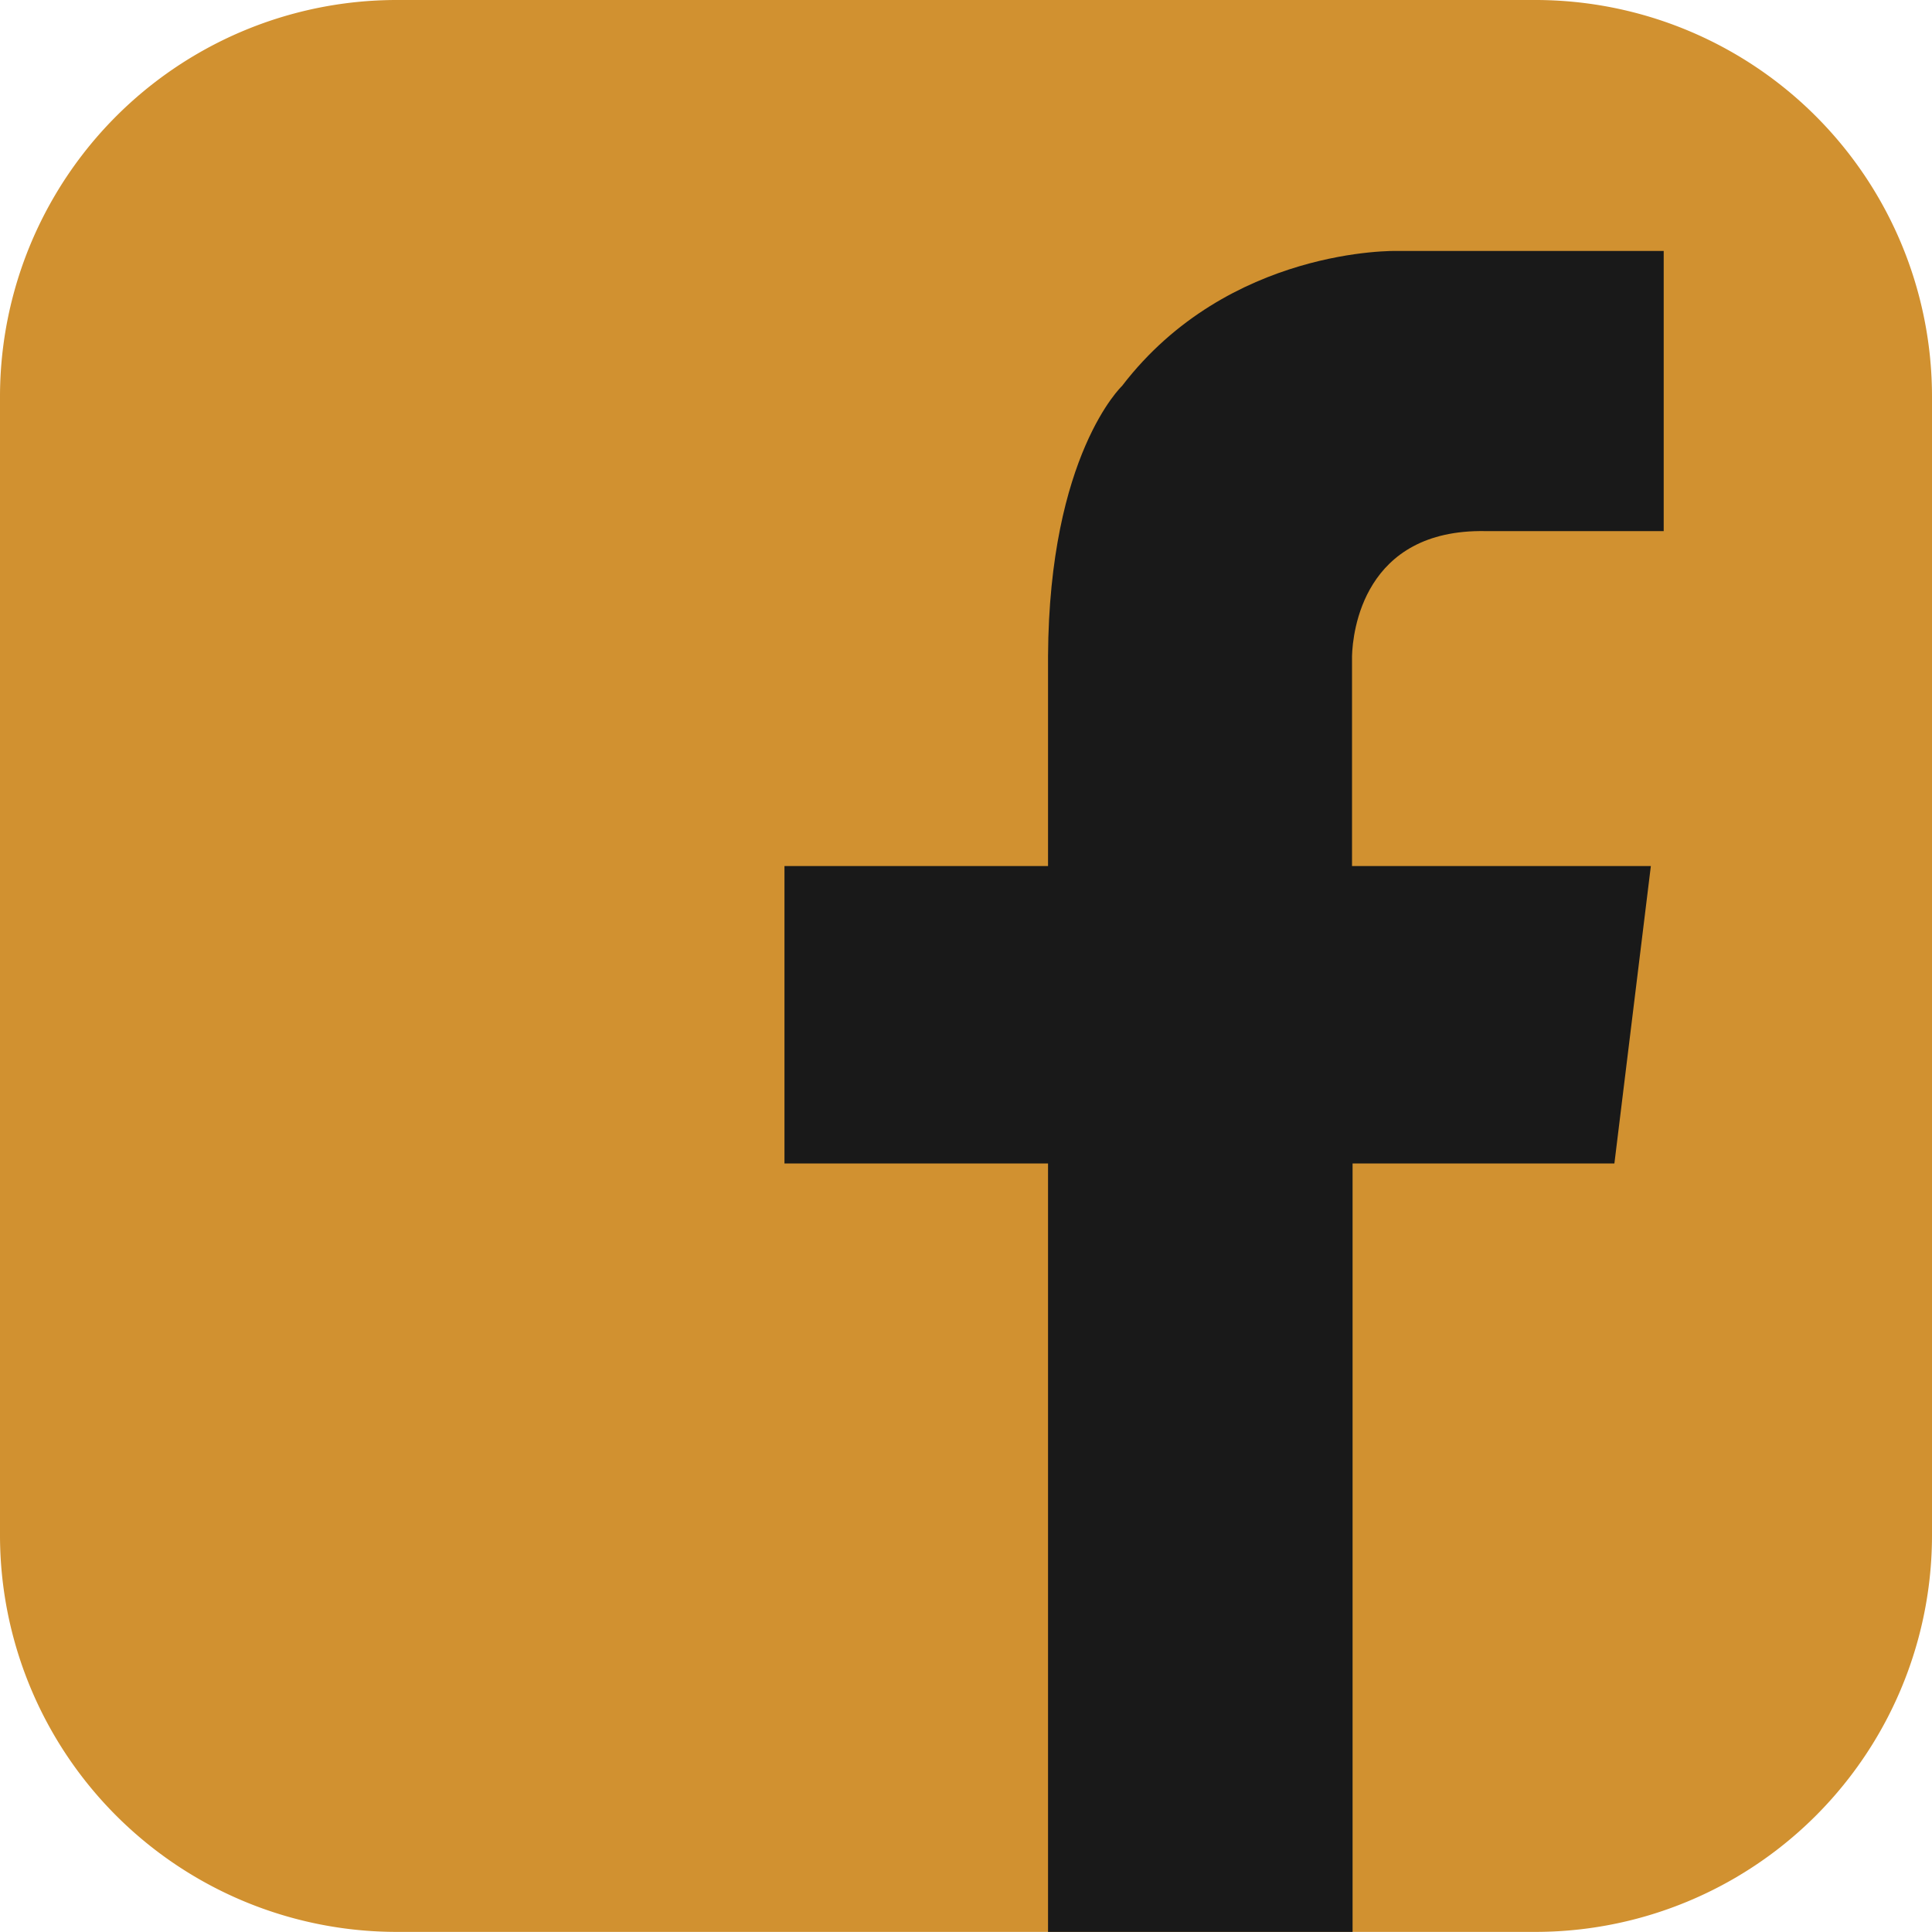 <svg xmlns="http://www.w3.org/2000/svg" viewBox="0 0 175.92 175.91"><defs><style>.cls-1{fill:#d19130;}.cls-2{fill:#191919;}</style></defs><title>facebook</title><g id="Layer_2" data-name="Layer 2"><g id="Layer_1-2" data-name="Layer 1"><path class="cls-1" d="M175.92,139.78a36.12,36.12,0,0,1-36.13,36.13H36.14A36.13,36.13,0,0,1,0,139.78V36.13A36.13,36.13,0,0,1,36.14,0H139.79a36.12,36.12,0,0,1,36.13,36.13Z"/><path class="cls-2" d="M135.26,48.36h16.23V22.85H127.17s-15.29-.38-25,12.29c0,0-6.64,6.26-6.74,24.59h0V78.86h-24v27.08h24v70h27.73v-70H147l3.32-27.08H123.11V59.73h0C123.17,57.59,124.12,48.16,135.26,48.36Z"/></g></g></svg>